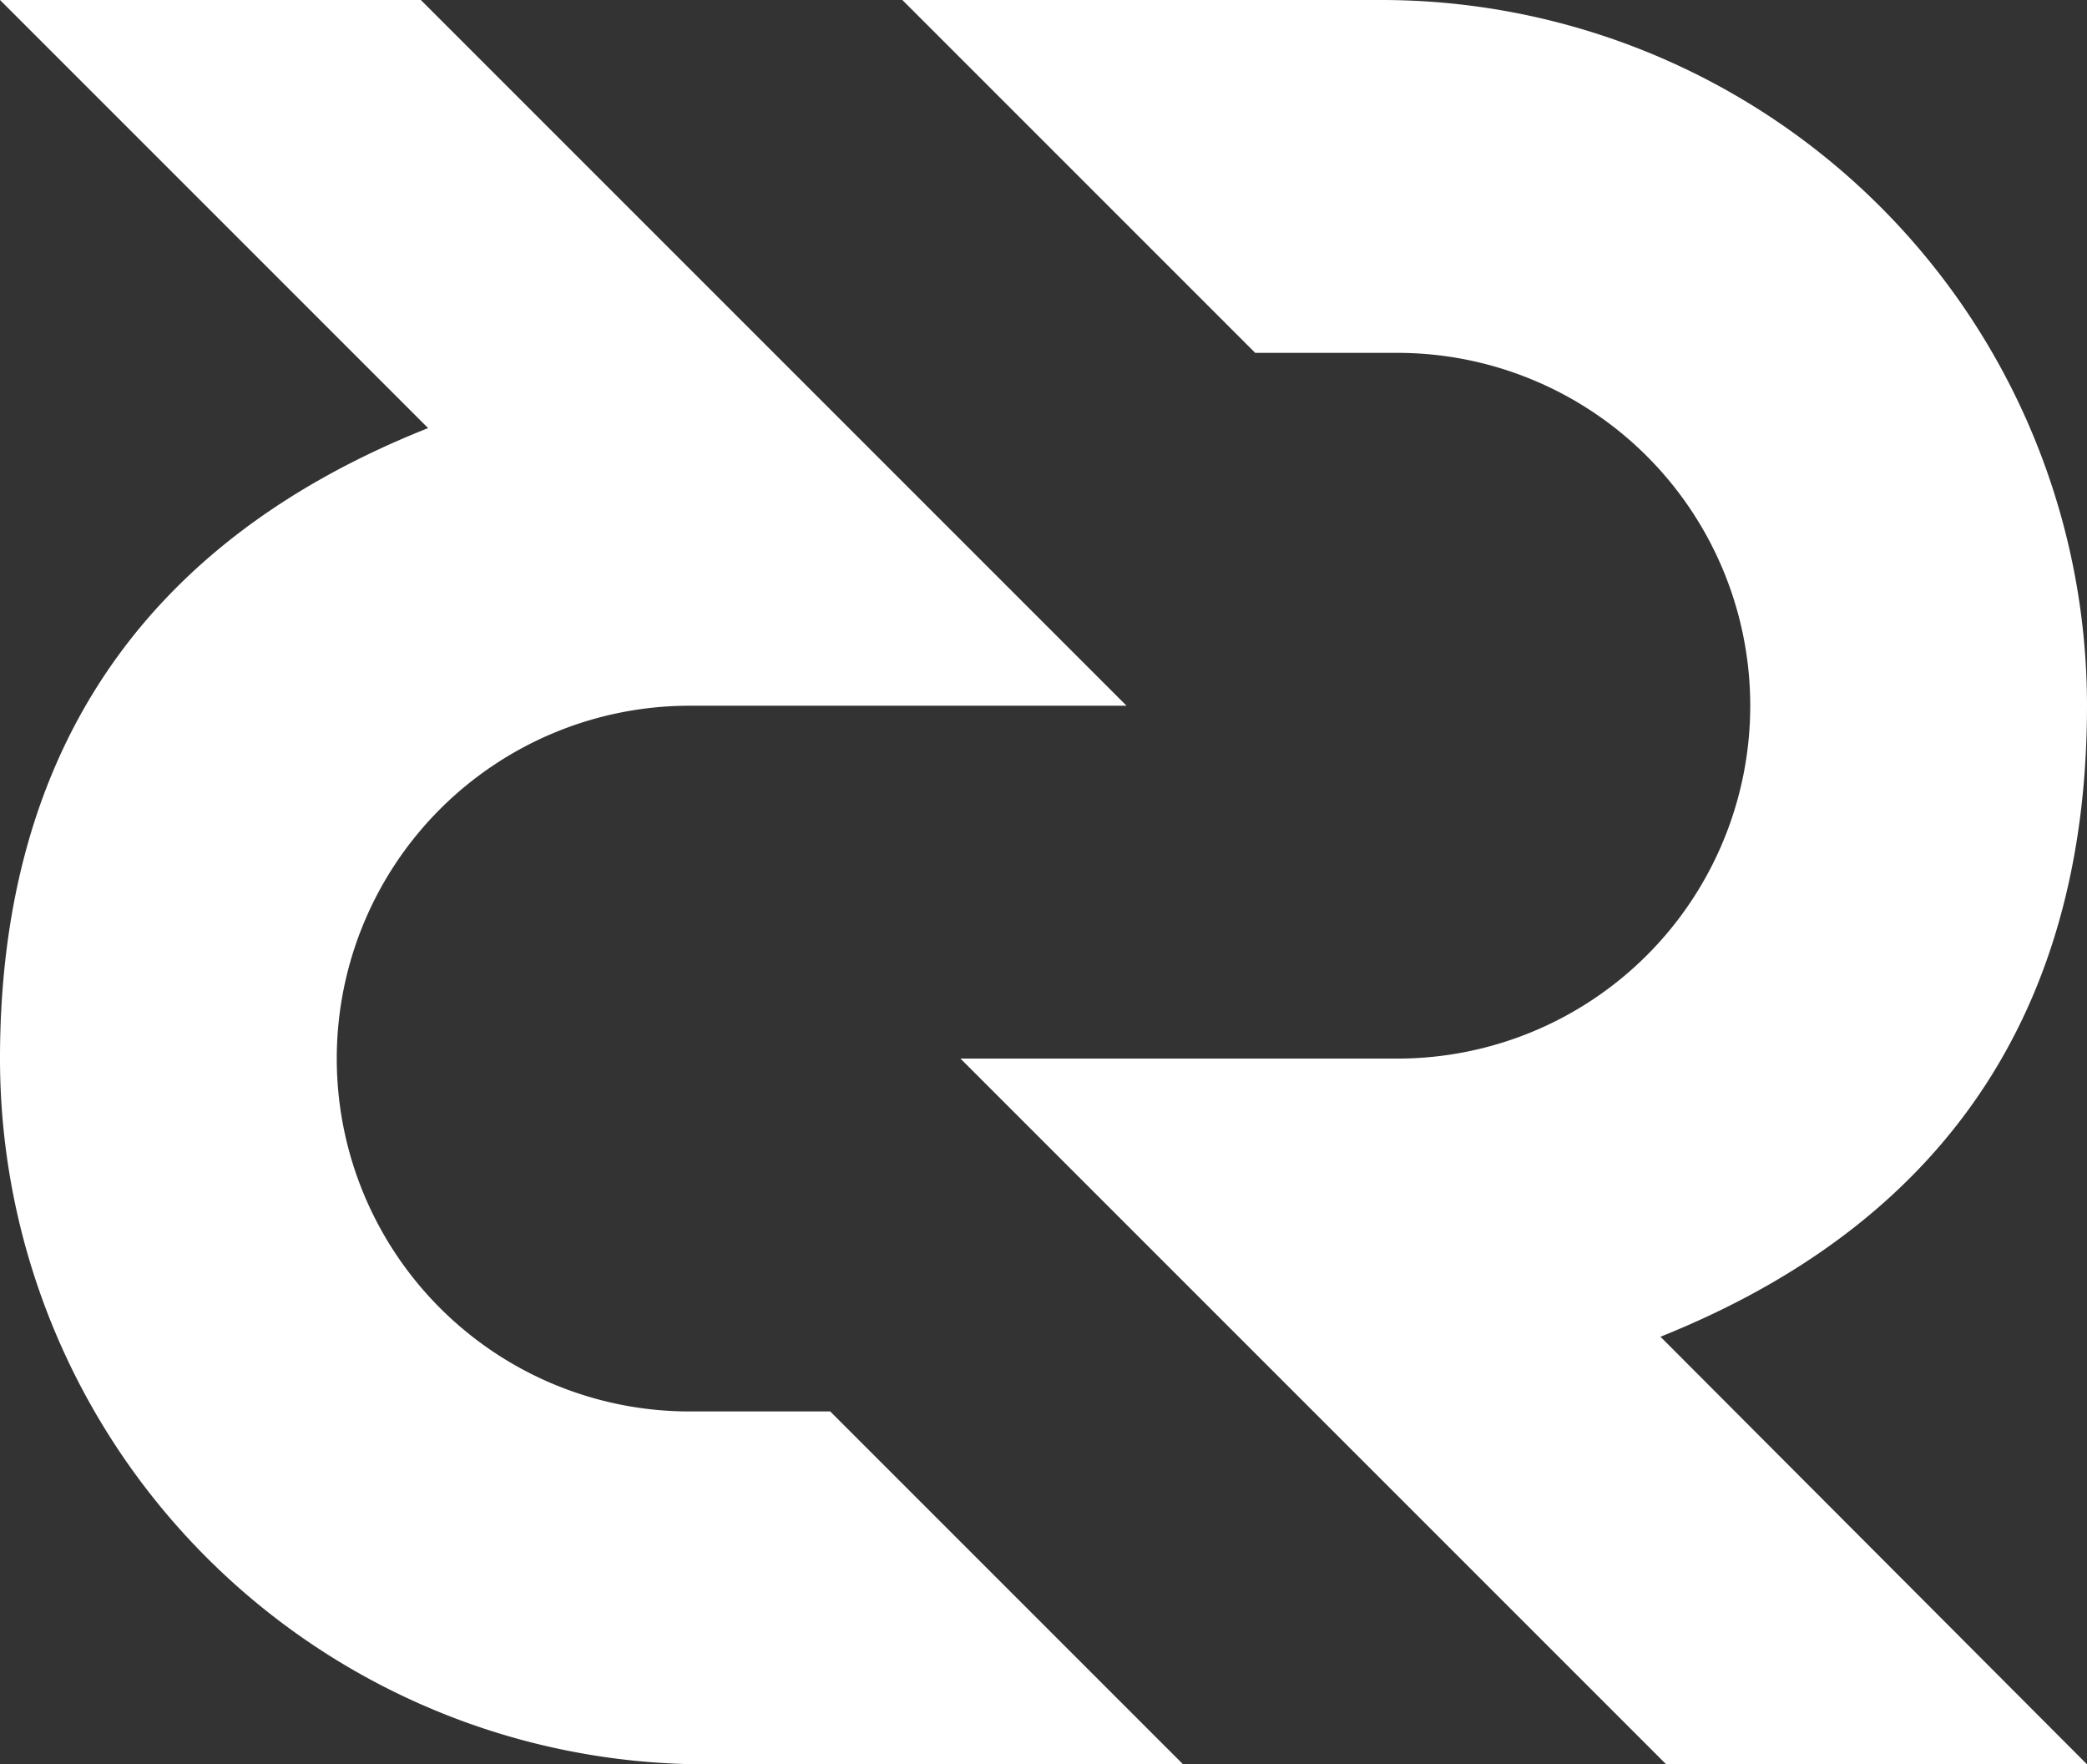 <svg xmlns="http://www.w3.org/2000/svg" width="40.22" height="34" viewBox="0 0 40.22 34"><rect x="0" y="0" width="40.22" height="34" fill="#333333" stroke="none"/><defs><style>.a{fill:#fff;}</style></defs><path class="a" d="M32,25.76,40.22,34H32.11L18.51,20.4h8.42a6.8,6.8,0,0,0,0-13.6H24.19L17.39,0h9.23a13.6,13.6,0,0,1,13.6,13.6C40.22,19.12,37.79,23.44,32,25.76Z"/><path class="a" d="M8.25,8.25,0,0H8.11l13.6,13.6H13.29a6.8,6.8,0,1,0,0,13.6H16L22.8,34H13.6A13.6,13.6,0,0,1,0,20.4C0,14.88,2.43,10.56,8.25,8.25Z"/></svg>